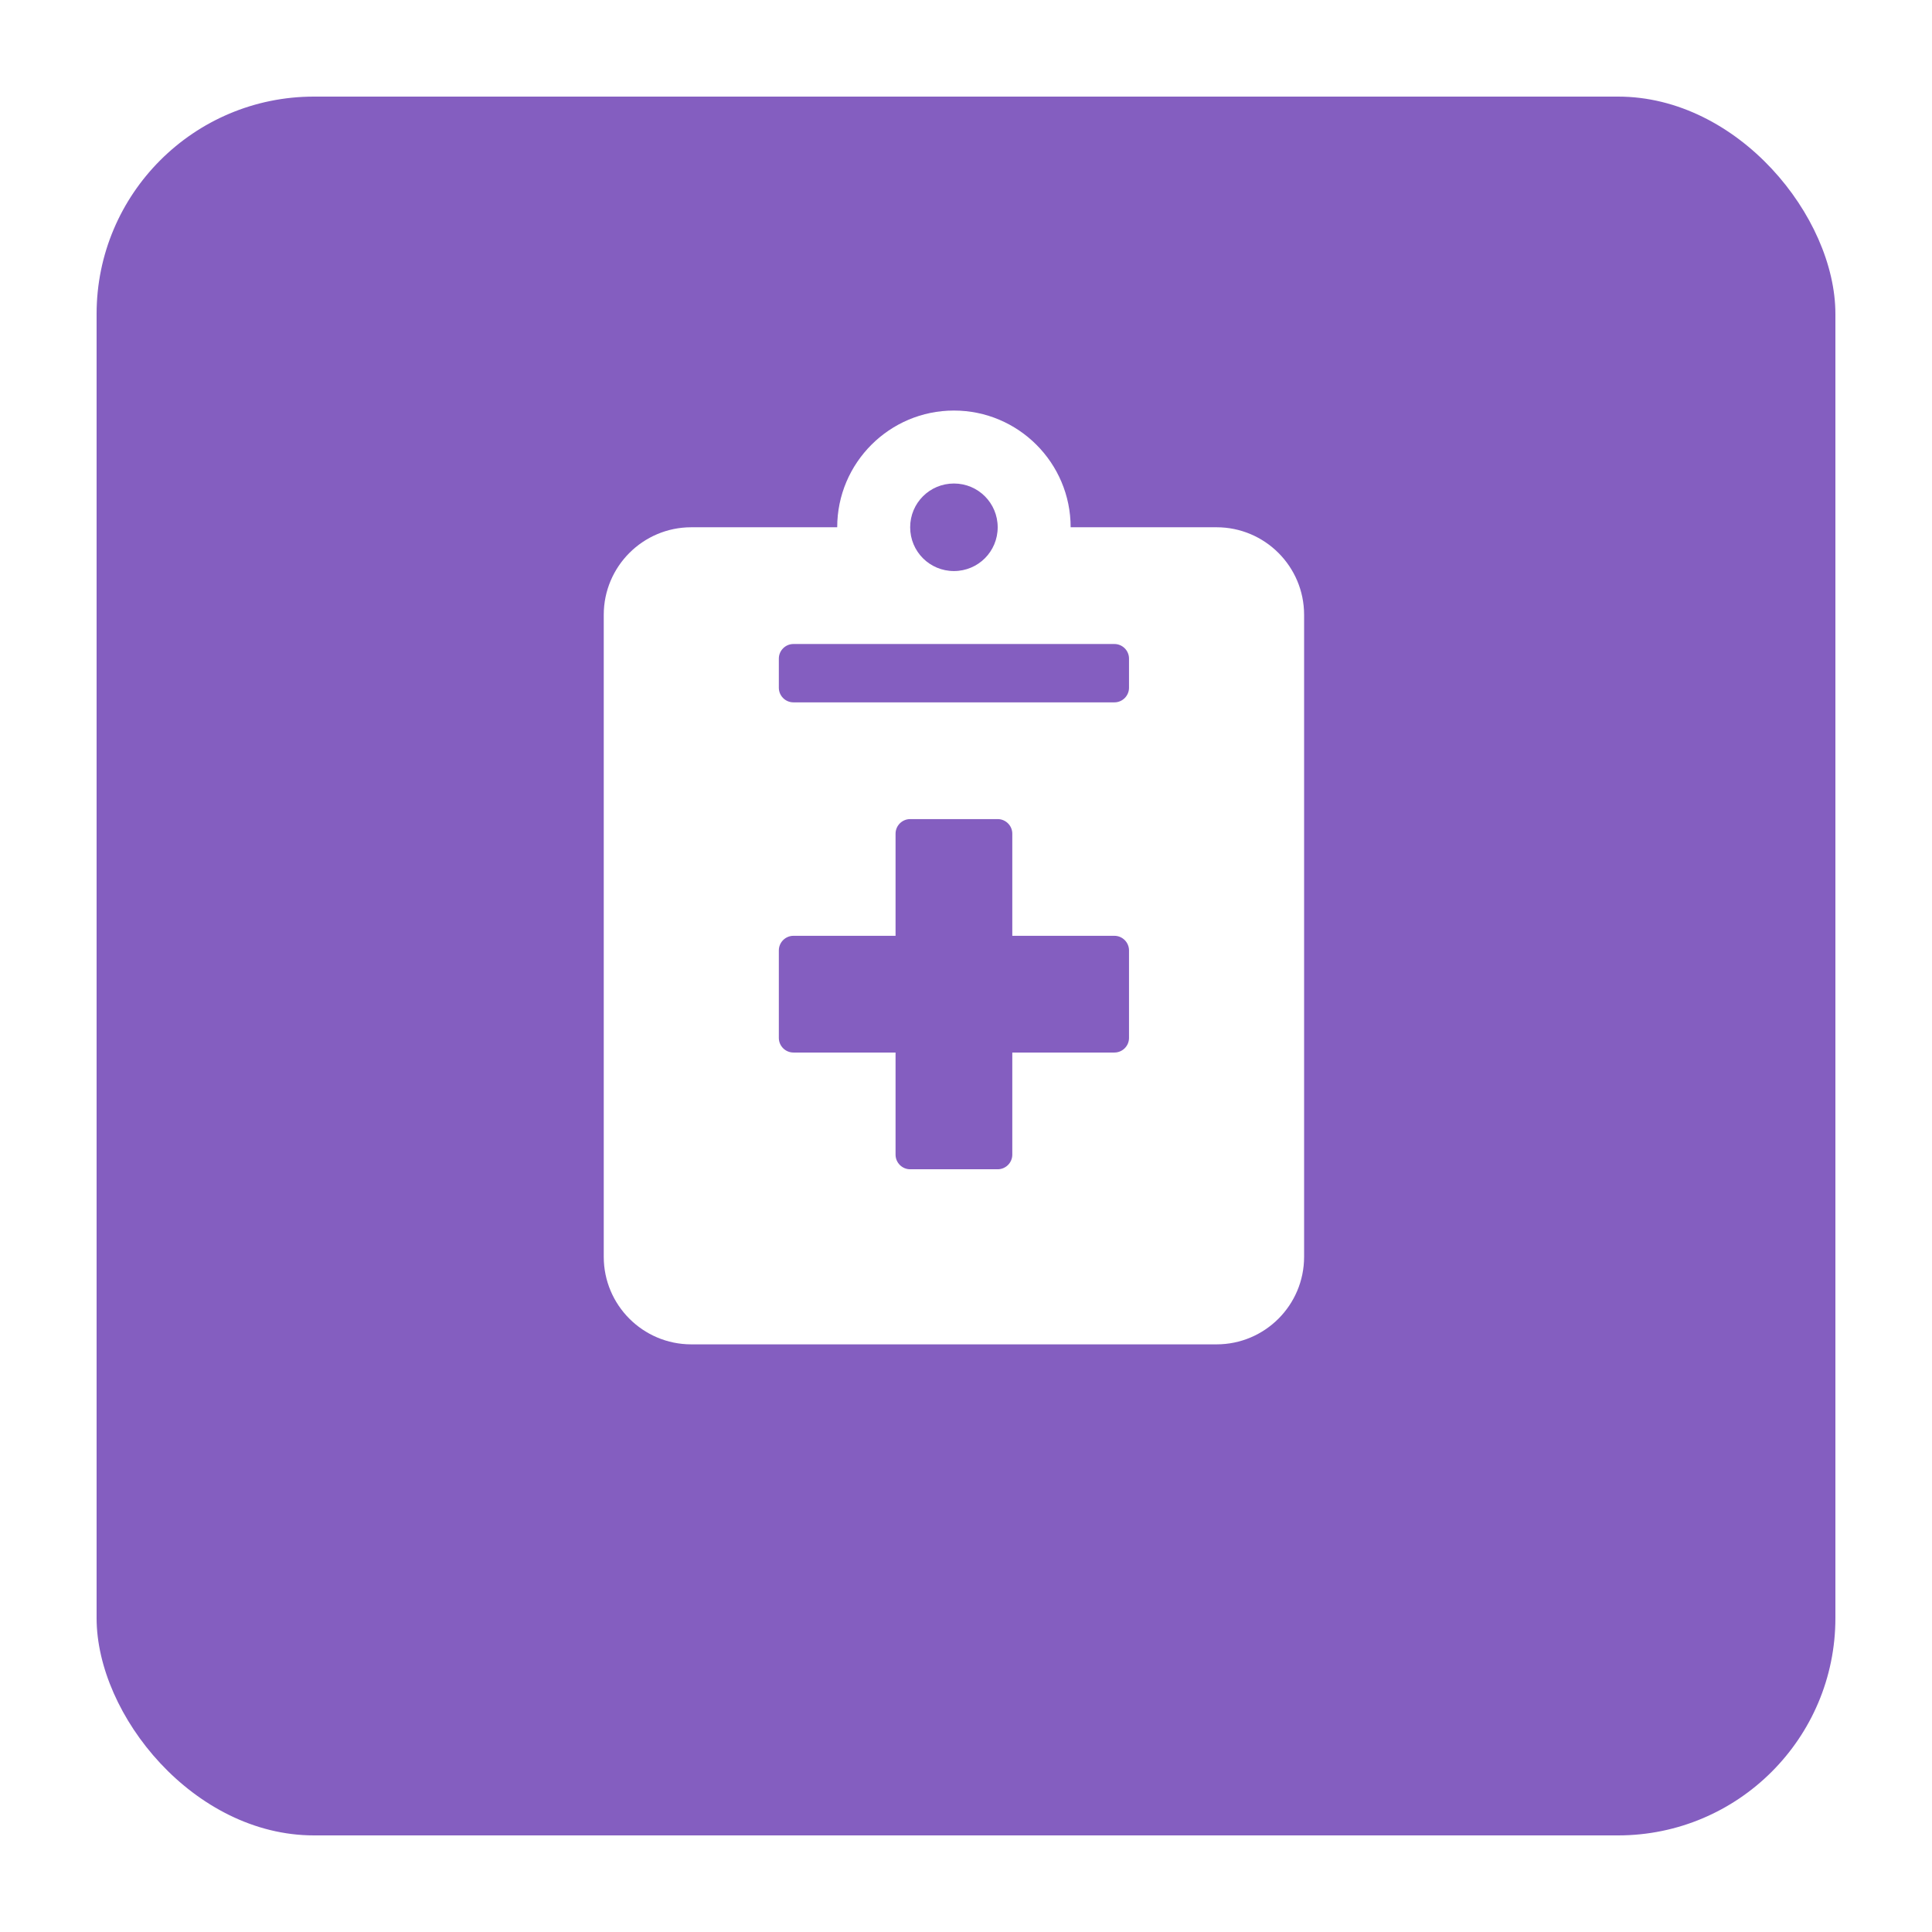 <svg width="80" height="80" viewBox="0 0 80 80" fill="none" xmlns="http://www.w3.org/2000/svg">
<g filter="url(#filter0_d_1_53)">
<rect x="4" width="72" height="72" rx="9" fill="#845EC0"/>
</g>
<path d="M50.375 21.833H44.333C44.333 19.167 42.166 17 39.5 17C36.834 17 34.667 19.167 34.667 21.833H28.625C26.624 21.833 25 23.457 25 25.458V52.042C25 54.043 26.624 55.667 28.625 55.667H50.375C52.376 55.667 54 54.043 54 52.042V25.458C54 23.457 52.376 21.833 50.375 21.833ZM39.5 20.021C40.504 20.021 41.312 20.829 41.312 21.833C41.312 22.838 40.504 23.646 39.5 23.646C38.496 23.646 37.688 22.838 37.688 21.833C37.688 20.829 38.496 20.021 39.5 20.021ZM46.75 42.979C46.75 43.312 46.478 43.583 46.146 43.583H41.917V47.812C41.917 48.145 41.645 48.417 41.312 48.417H37.688C37.355 48.417 37.083 48.145 37.083 47.812V43.583H32.854C32.522 43.583 32.25 43.312 32.25 42.979V39.354C32.25 39.022 32.522 38.75 32.854 38.75H37.083V34.521C37.083 34.188 37.355 33.917 37.688 33.917H41.312C41.645 33.917 41.917 34.188 41.917 34.521V38.75H46.146C46.478 38.75 46.75 39.022 46.75 39.354V42.979ZM46.75 28.479C46.75 28.811 46.478 29.083 46.146 29.083H32.854C32.522 29.083 32.25 28.811 32.25 28.479V27.271C32.25 26.939 32.522 26.667 32.854 26.667H46.146C46.478 26.667 46.75 26.939 46.75 27.271V28.479Z" fill="white"/>
<defs>
<filter id="filter0_d_1_53" x="0" y="0" width="80" height="80" filterUnits="userSpaceOnUse" color-interpolation-filters="sRGB">
<feFlood flood-opacity="0" result="BackgroundImageFix"/>
<feColorMatrix in="SourceAlpha" type="matrix" values="0 0 0 0 0 0 0 0 0 0 0 0 0 0 0 0 0 0 127 0" result="hardAlpha"/>
<feOffset dy="4"/>
<feGaussianBlur stdDeviation="2"/>
<feComposite in2="hardAlpha" operator="out"/>
<feColorMatrix type="matrix" values="0 0 0 0 0 0 0 0 0 0 0 0 0 0 0 0 0 0 0.25 0"/>
<feBlend mode="normal" in2="BackgroundImageFix" result="effect1_dropShadow_1_53"/>
<feBlend mode="normal" in="SourceGraphic" in2="effect1_dropShadow_1_53" result="shape"/>
</filter>
</defs>
</svg>
